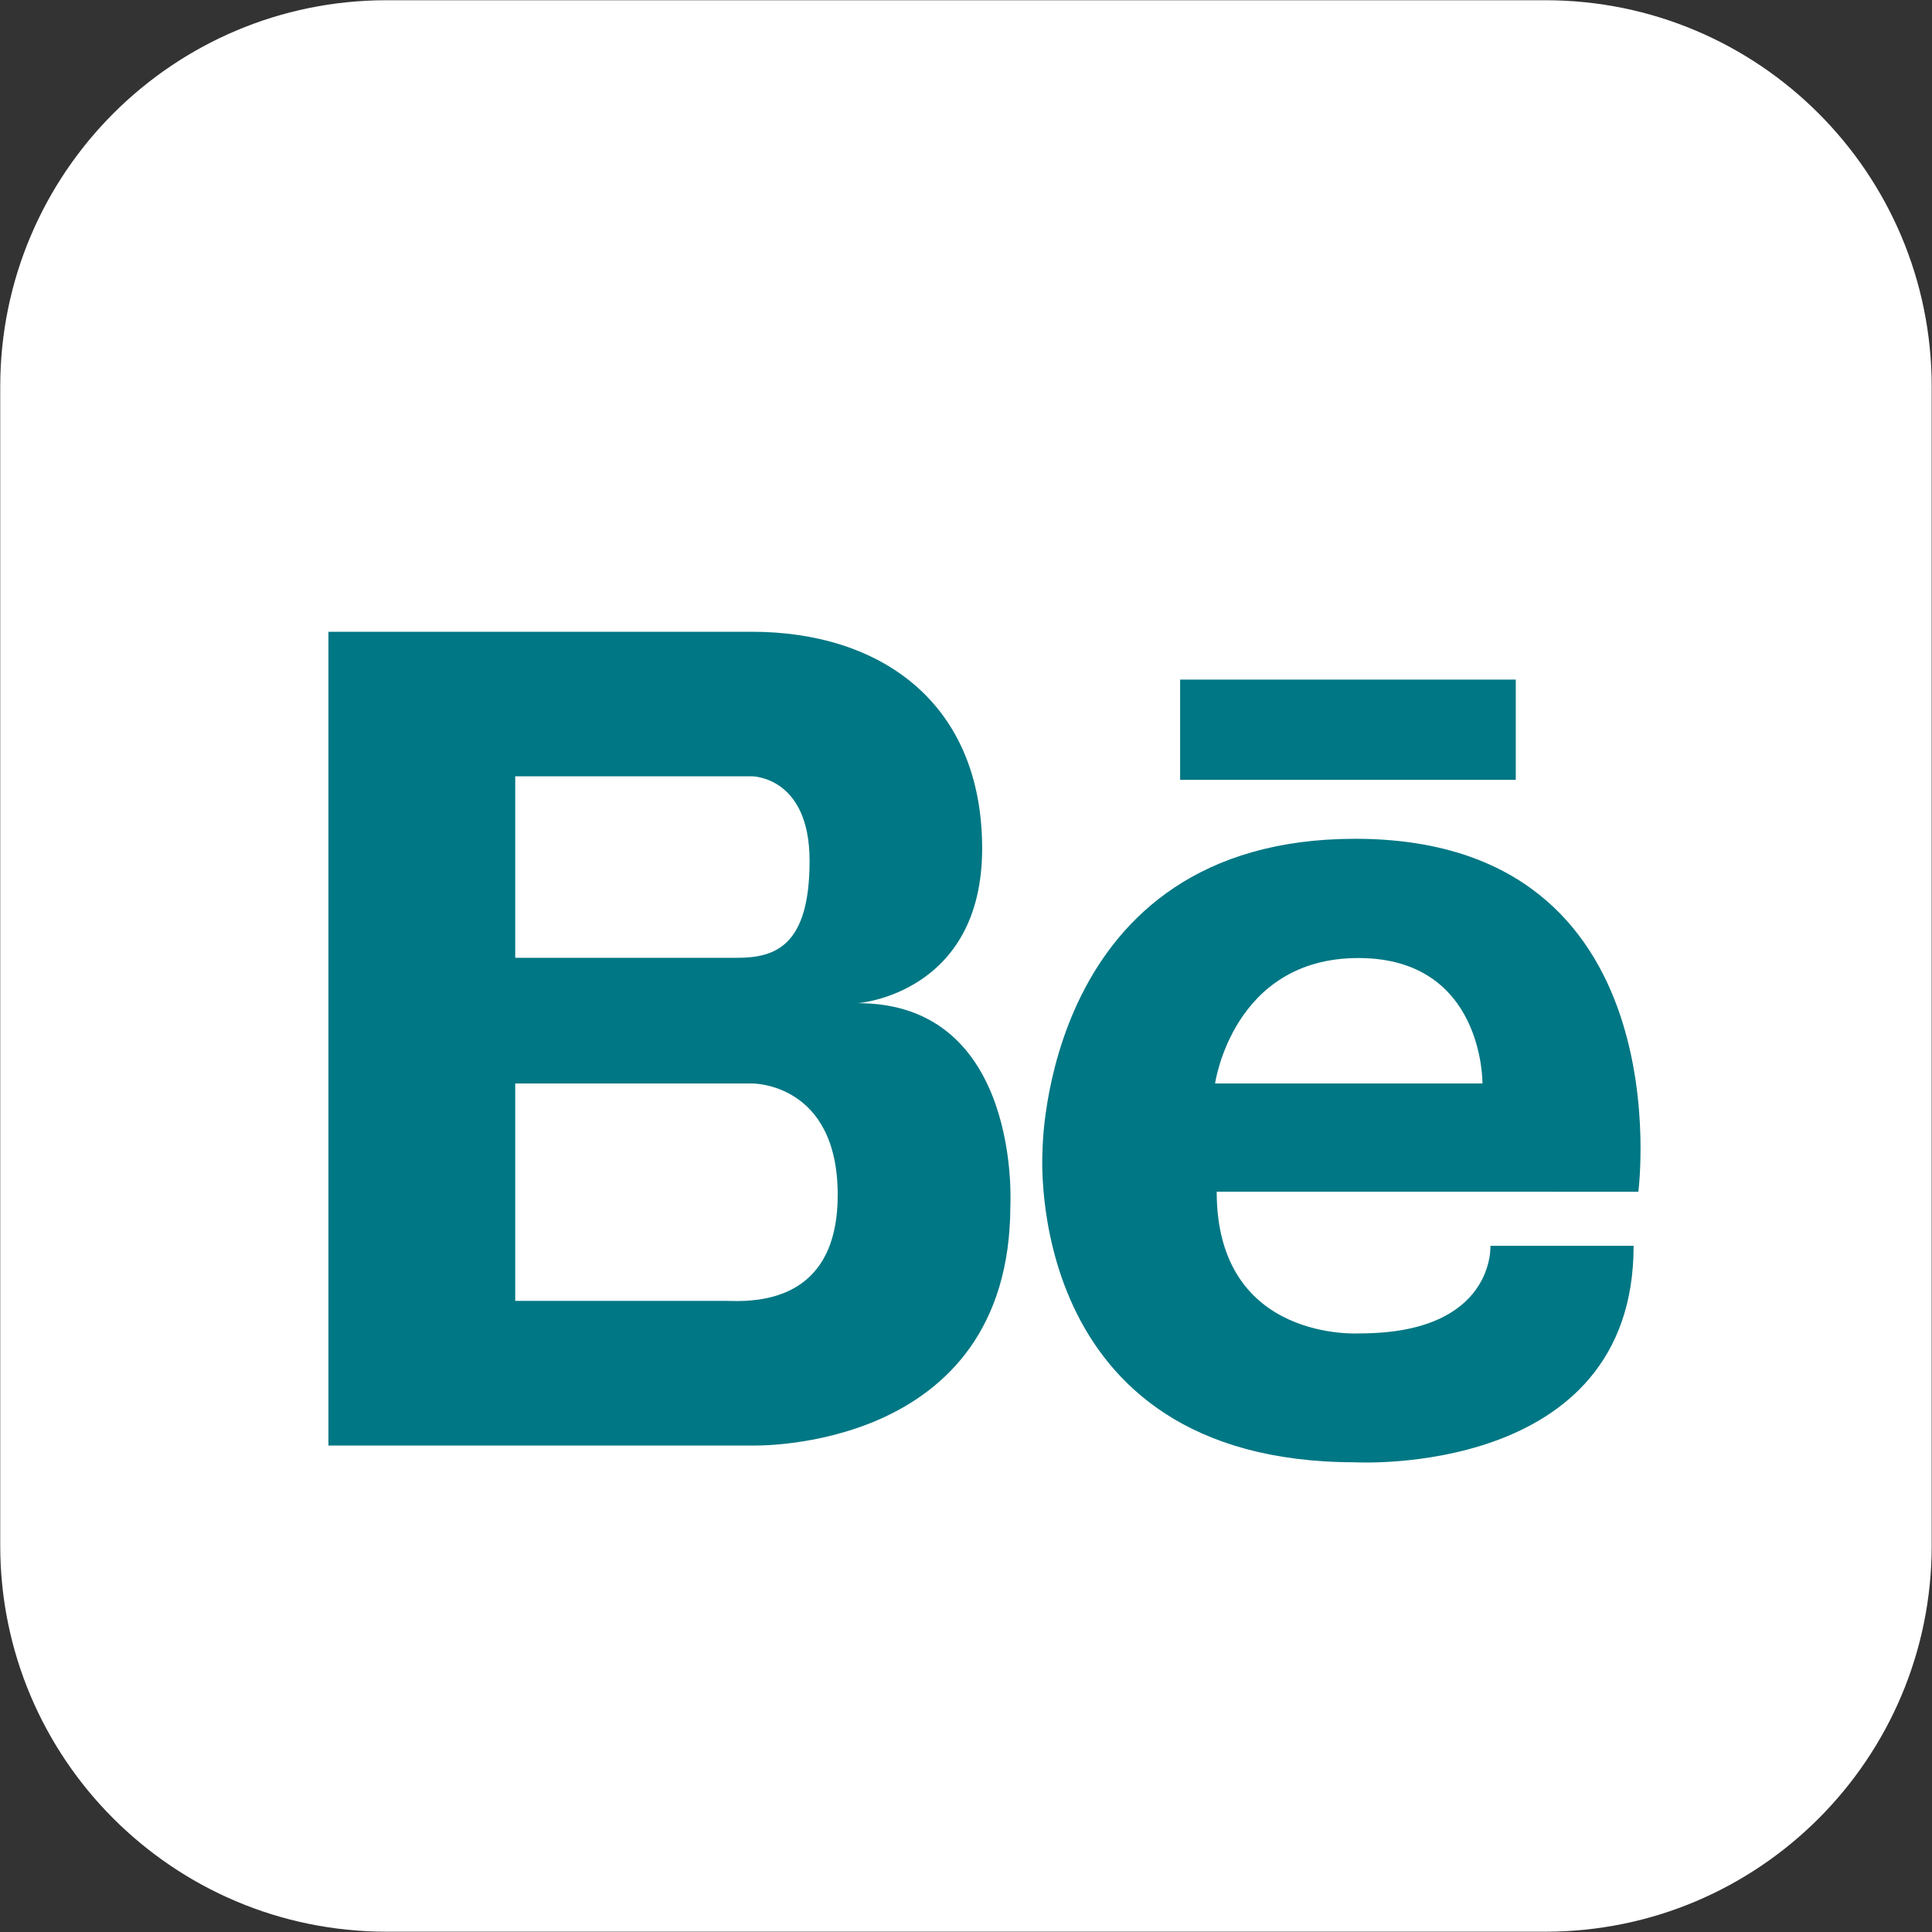 <?xml version="1.0" encoding="utf-8"?>
<!-- Generator: Adobe Illustrator 16.0.4, SVG Export Plug-In . SVG Version: 6.00 Build 0)  -->
<!DOCTYPE svg PUBLIC "-//W3C//DTD SVG 1.1//EN" "http://www.w3.org/Graphics/SVG/1.1/DTD/svg11.dtd">
<svg version="1.1" id="Layer_1" xmlns="http://www.w3.org/2000/svg" xmlns:xlink="http://www.w3.org/1999/xlink" x="0px" y="0px"
	 width="25px" height="25px" viewBox="0 0 25 25" enable-background="new 0 0 25 25" xml:space="preserve">
<rect x="0" y="0" width="25" height="25" fill="#333333" stroke="none"/>
<path fill="#FFFFFF" d="M24.996,20c0,2.758-2.237,4.996-4.999,4.996H5.002c-2.76,0-4.999-2.238-4.999-4.996V5.003
	c0-2.762,2.239-5,4.999-5h14.995c2.762,0,4.999,2.238,4.999,5V20L24.996,20z"/>
<path fill="#007784" d="M11.102,12.981c0,0,1.607-0.12,1.607-2.002c0-1.885-1.313-2.804-2.979-2.804H4.25v10.53h5.48
	c0,0,3.344,0.105,3.344-3.107C13.074,15.598,13.221,12.981,11.102,12.981z M6.667,10.045H9.73c0,0,0.746,0,0.746,1.094
	c0,1.097-0.439,1.255-0.936,1.255H6.667V10.045z M9.639,16.833c-0.11,0.005-0.2,0-0.26,0H6.667V14.02H9.73
	c0,0,1.11-0.015,1.11,1.443C10.84,16.639,10.085,16.811,9.639,16.833z"/>
<path fill="#FFFFFF" d="M9.319,16.171c-0.122,0.006-0.221,0-0.287,0H9.319z"/>
<path fill="#007784" d="M17.536,10.854c-4.05,0-4.046,4.044-4.046,4.044s-0.277,4.024,4.046,4.024c0,0,3.603,0.206,3.603-2.801
	h-1.853c0,0,0.062,1.133-1.688,1.133c0,0-1.854,0.124-1.854-1.833H21.2C21.2,15.423,21.797,10.854,17.536,10.854z M15.723,14.02
	c0,0,0.229-1.623,1.854-1.623c1.627,0,1.606,1.623,1.606,1.623H15.723z"/>
<rect x="15.271" y="8.794" fill="#007784" width="4.343" height="1.297"/>
</svg>
